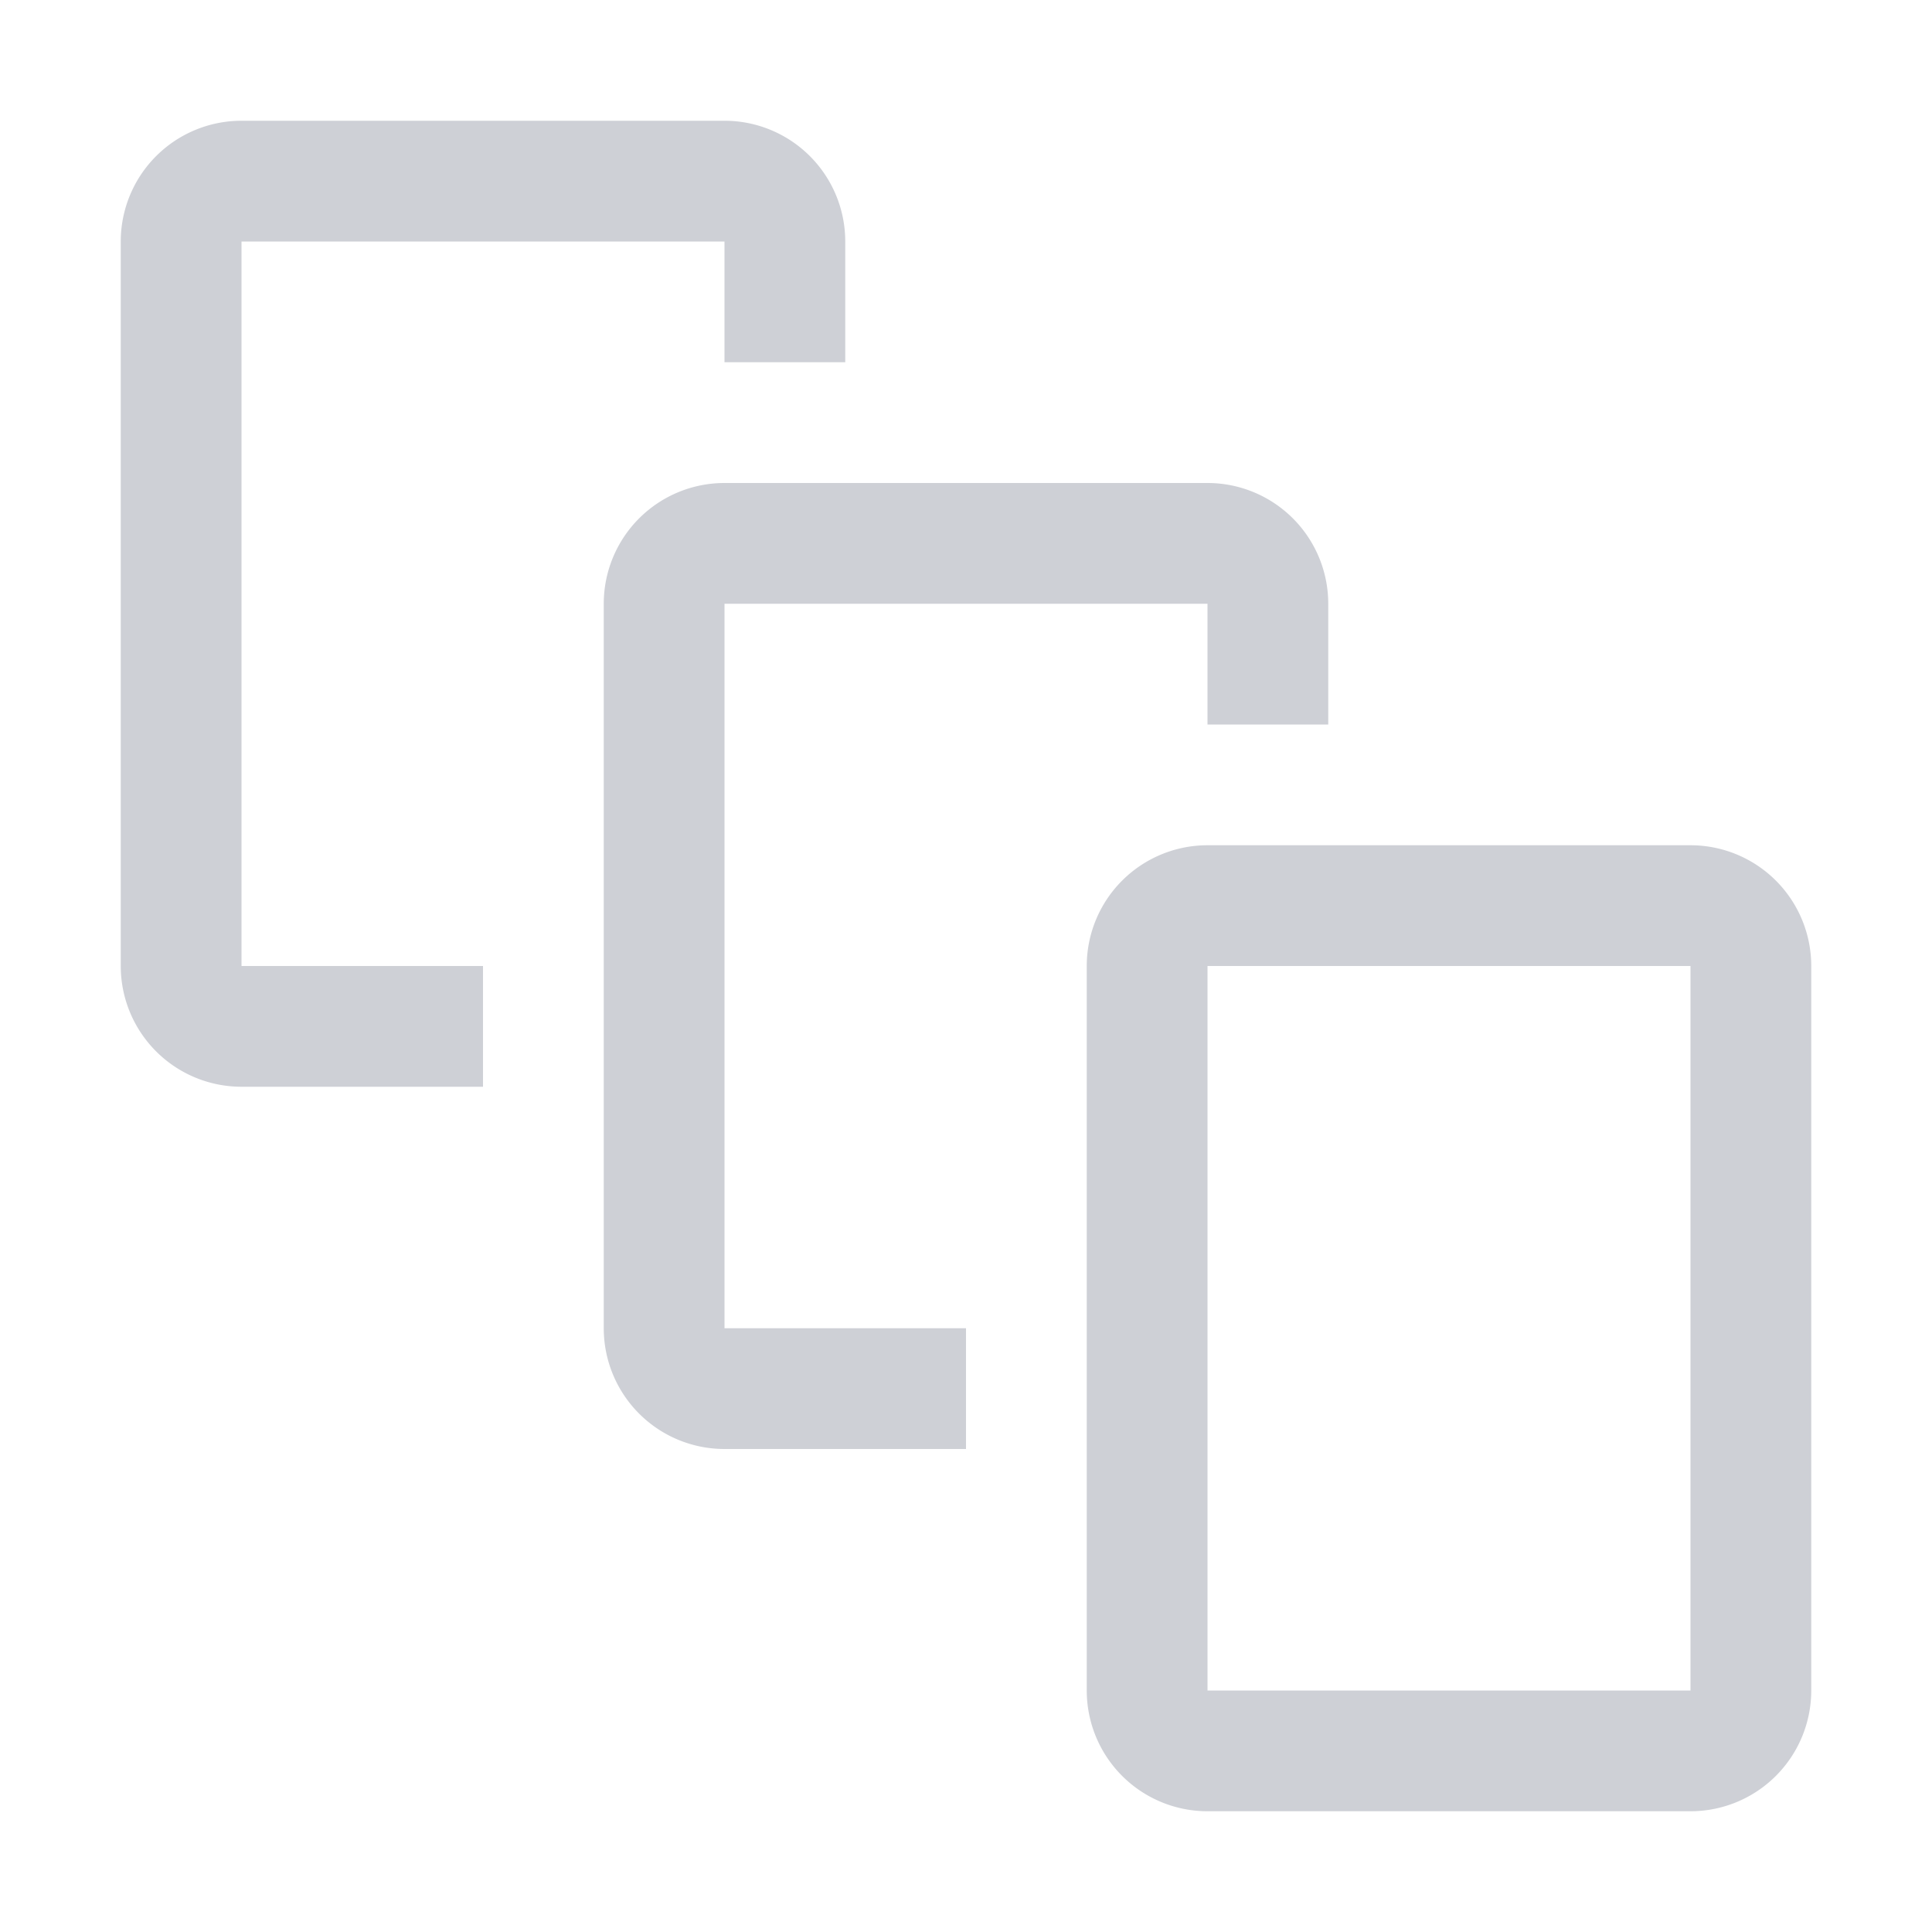 <!--
  - Copyright (C) 2025 The Android Open Source Project
  -
  - Licensed under the Apache License, Version 2.0 (the "License");
  - you may not use this file except in compliance with the License.
  - You may obtain a copy of the License at
  -
  -      http://www.apache.org/licenses/LICENSE-2.0
  -
  - Unless required by applicable law or agreed to in writing, software
  - distributed under the License is distributed on an "AS IS" BASIS,
  - WITHOUT WARRANTIES OR CONDITIONS OF ANY KIND, either express or implied.
  - See the License for the specific language governing permissions and
  - limitations under the License.
  -->
<svg width="16" height="16" viewBox="0 0 16 16" fill="none" xmlns="http://www.w3.org/2000/svg"><path fill-rule="evenodd" clip-rule="evenodd" d="M1 2a1 1 0 011-1h4a1 1 0 011 1v1H6V2H2v6h2v1H2a1 1 0 01-1-1V2z" fill="#CED0D6"/><path fill-rule="evenodd" clip-rule="evenodd" d="M5 5a1 1 0 011-1h4a1 1 0 011 1v1h-1V5H6v6h2v1H6a1 1 0 01-1-1V5z" fill="#CED0D6"/><path fill-rule="evenodd" clip-rule="evenodd" d="M10 7a1 1 0 00-1 1v6a1 1 0 001 1h4a1 1 0 001-1V8a1 1 0 00-1-1h-4zm4 1h-4v6h4V8z" fill="#CED0D6"/></svg>